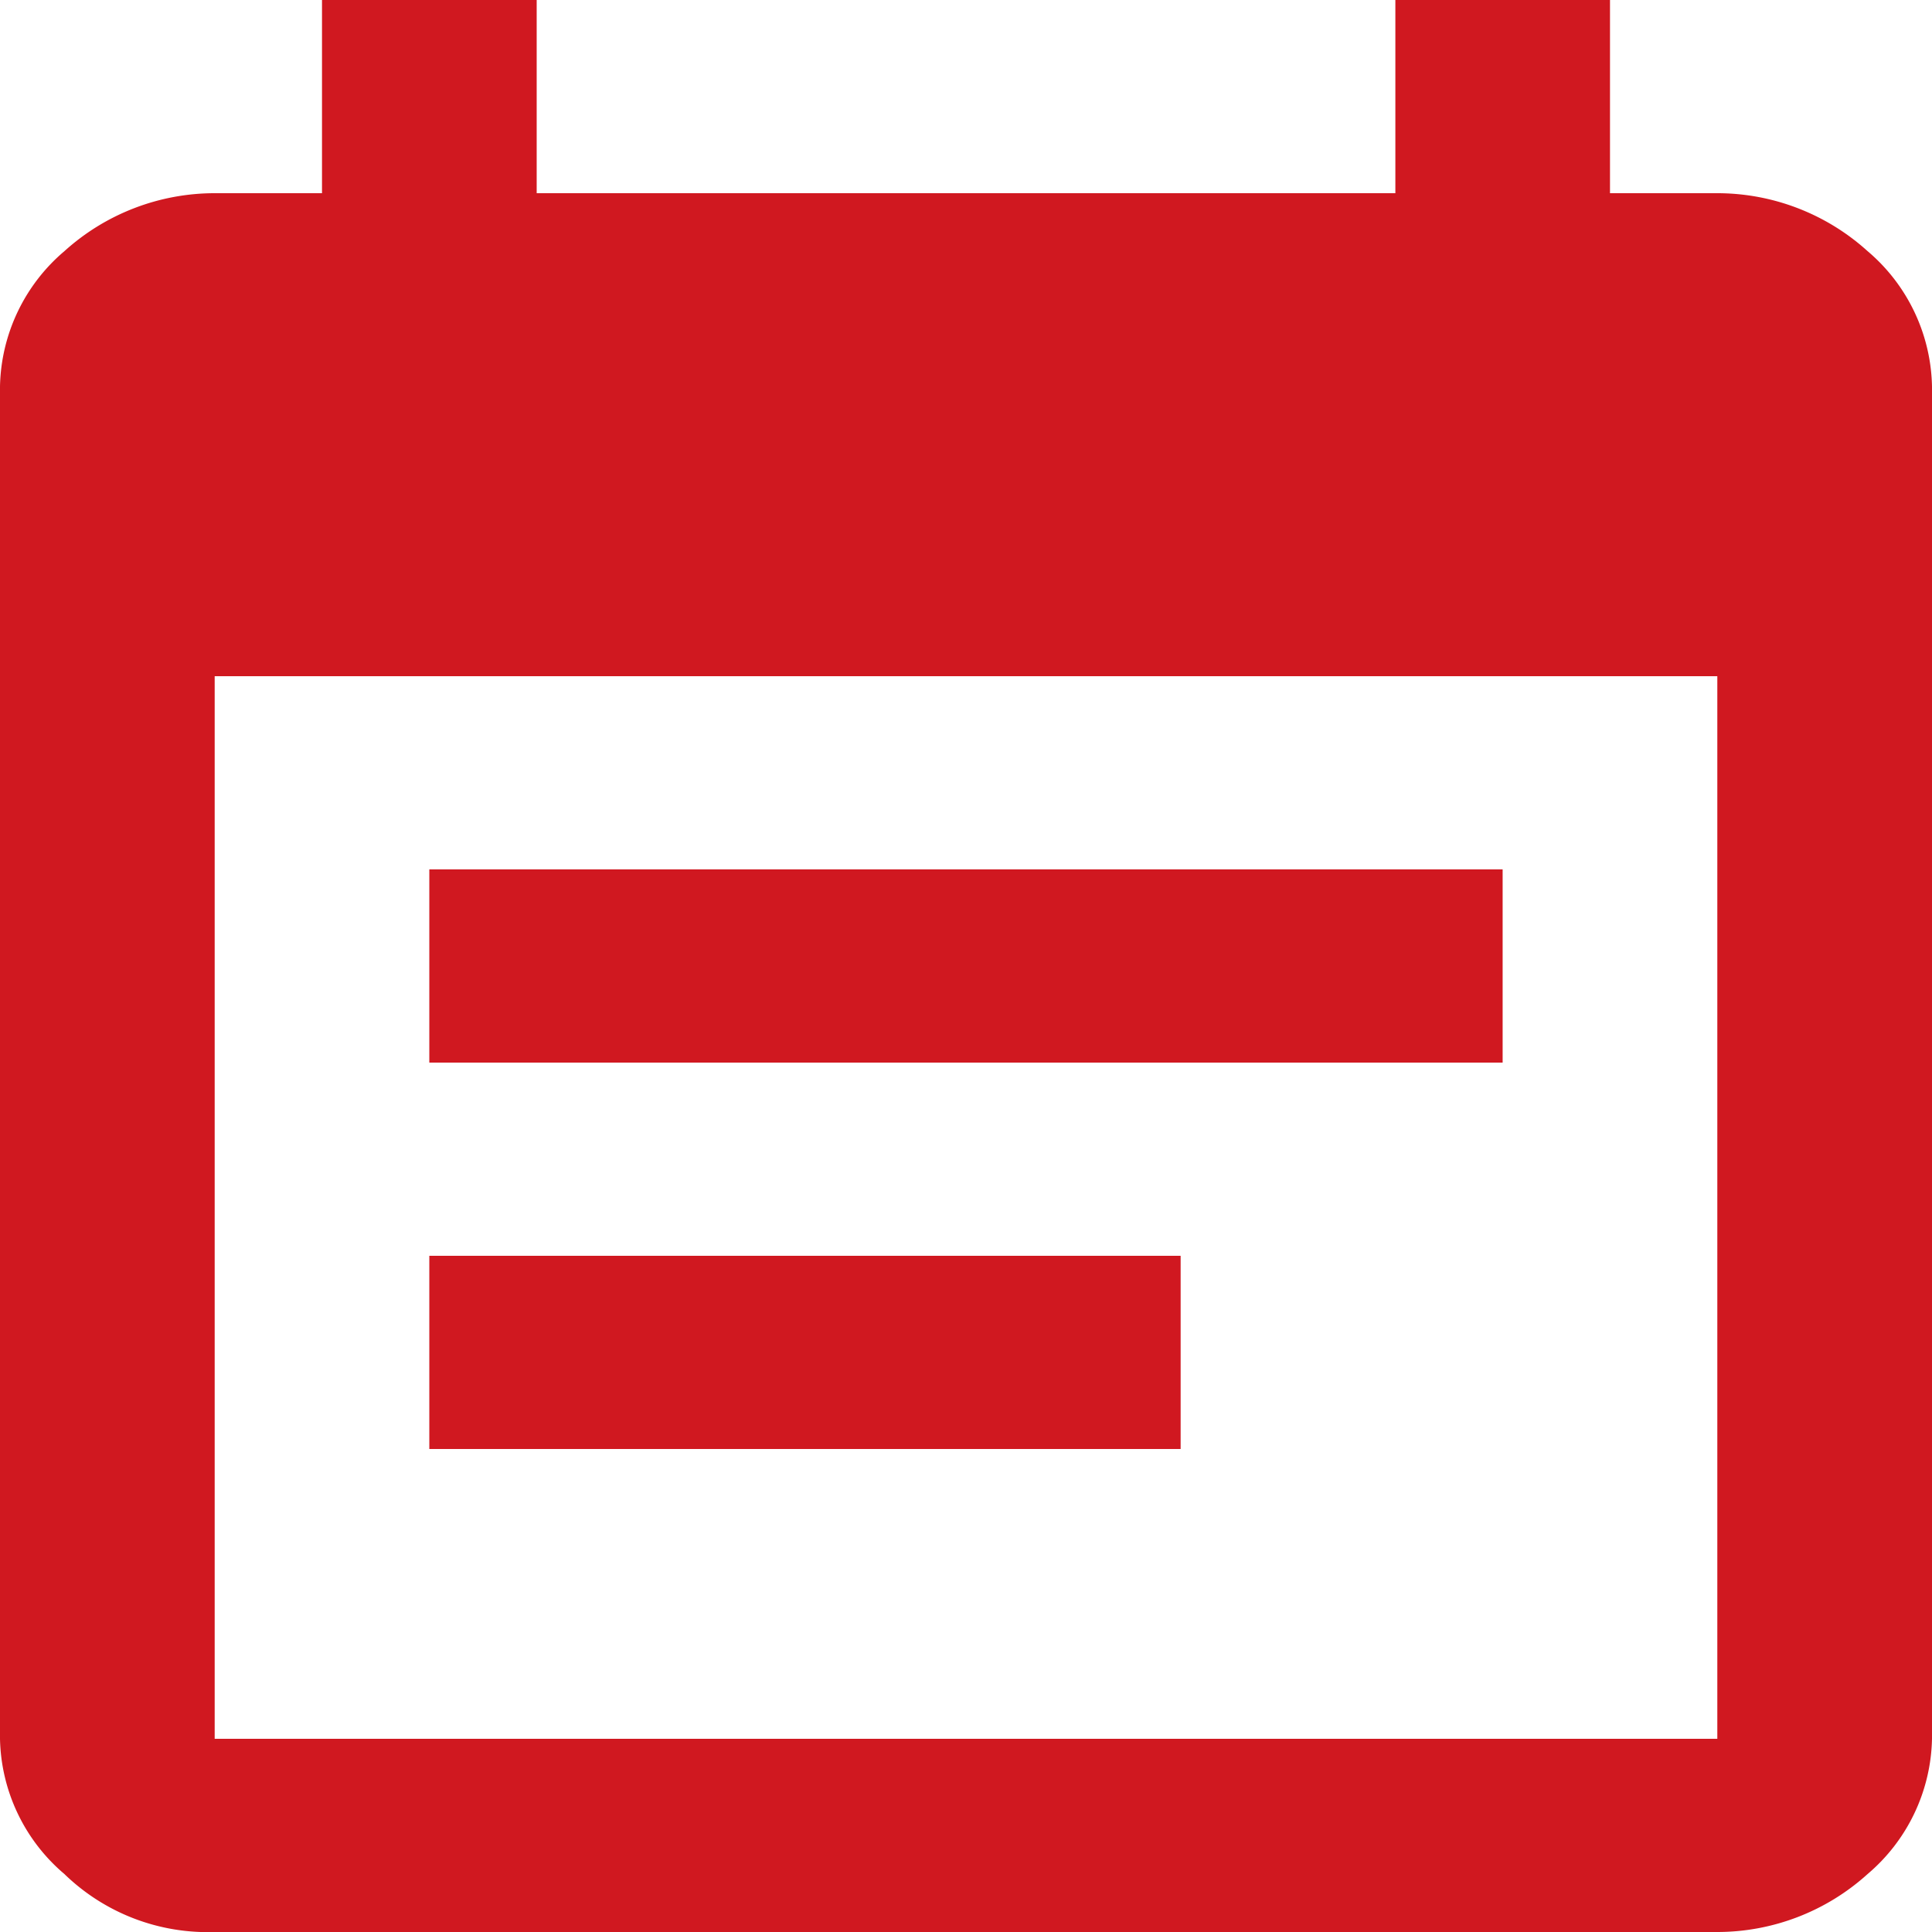 <svg xmlns="http://www.w3.org/2000/svg" width="42" height="42" viewBox="0 0 42 42"><path d="M299.033,909a4.871,4.871,0,0,1,3.267,1.26,3.955,3.955,0,0,1,1.4,2.94v29.4a3.956,3.956,0,0,1-1.4,2.94,4.87,4.87,0,0,1-3.267,1.26H266.367a4.469,4.469,0,0,1-3.267-1.26,3.955,3.955,0,0,1-1.4-2.94V913.2a3.956,3.956,0,0,1,1.4-2.94,4.87,4.87,0,0,1,3.267-1.26H268.7v-4.2h4.667V909h18.667v-4.2H296.7V909Zm0,33.6V919.5H266.367v23.1Zm-4.667-18.9v4.2H271.033v-4.2Zm-7,8.4v4.2H271.033v-4.2Z" transform="translate(-261.7 -904.8)" fill="#d01820"/></svg>